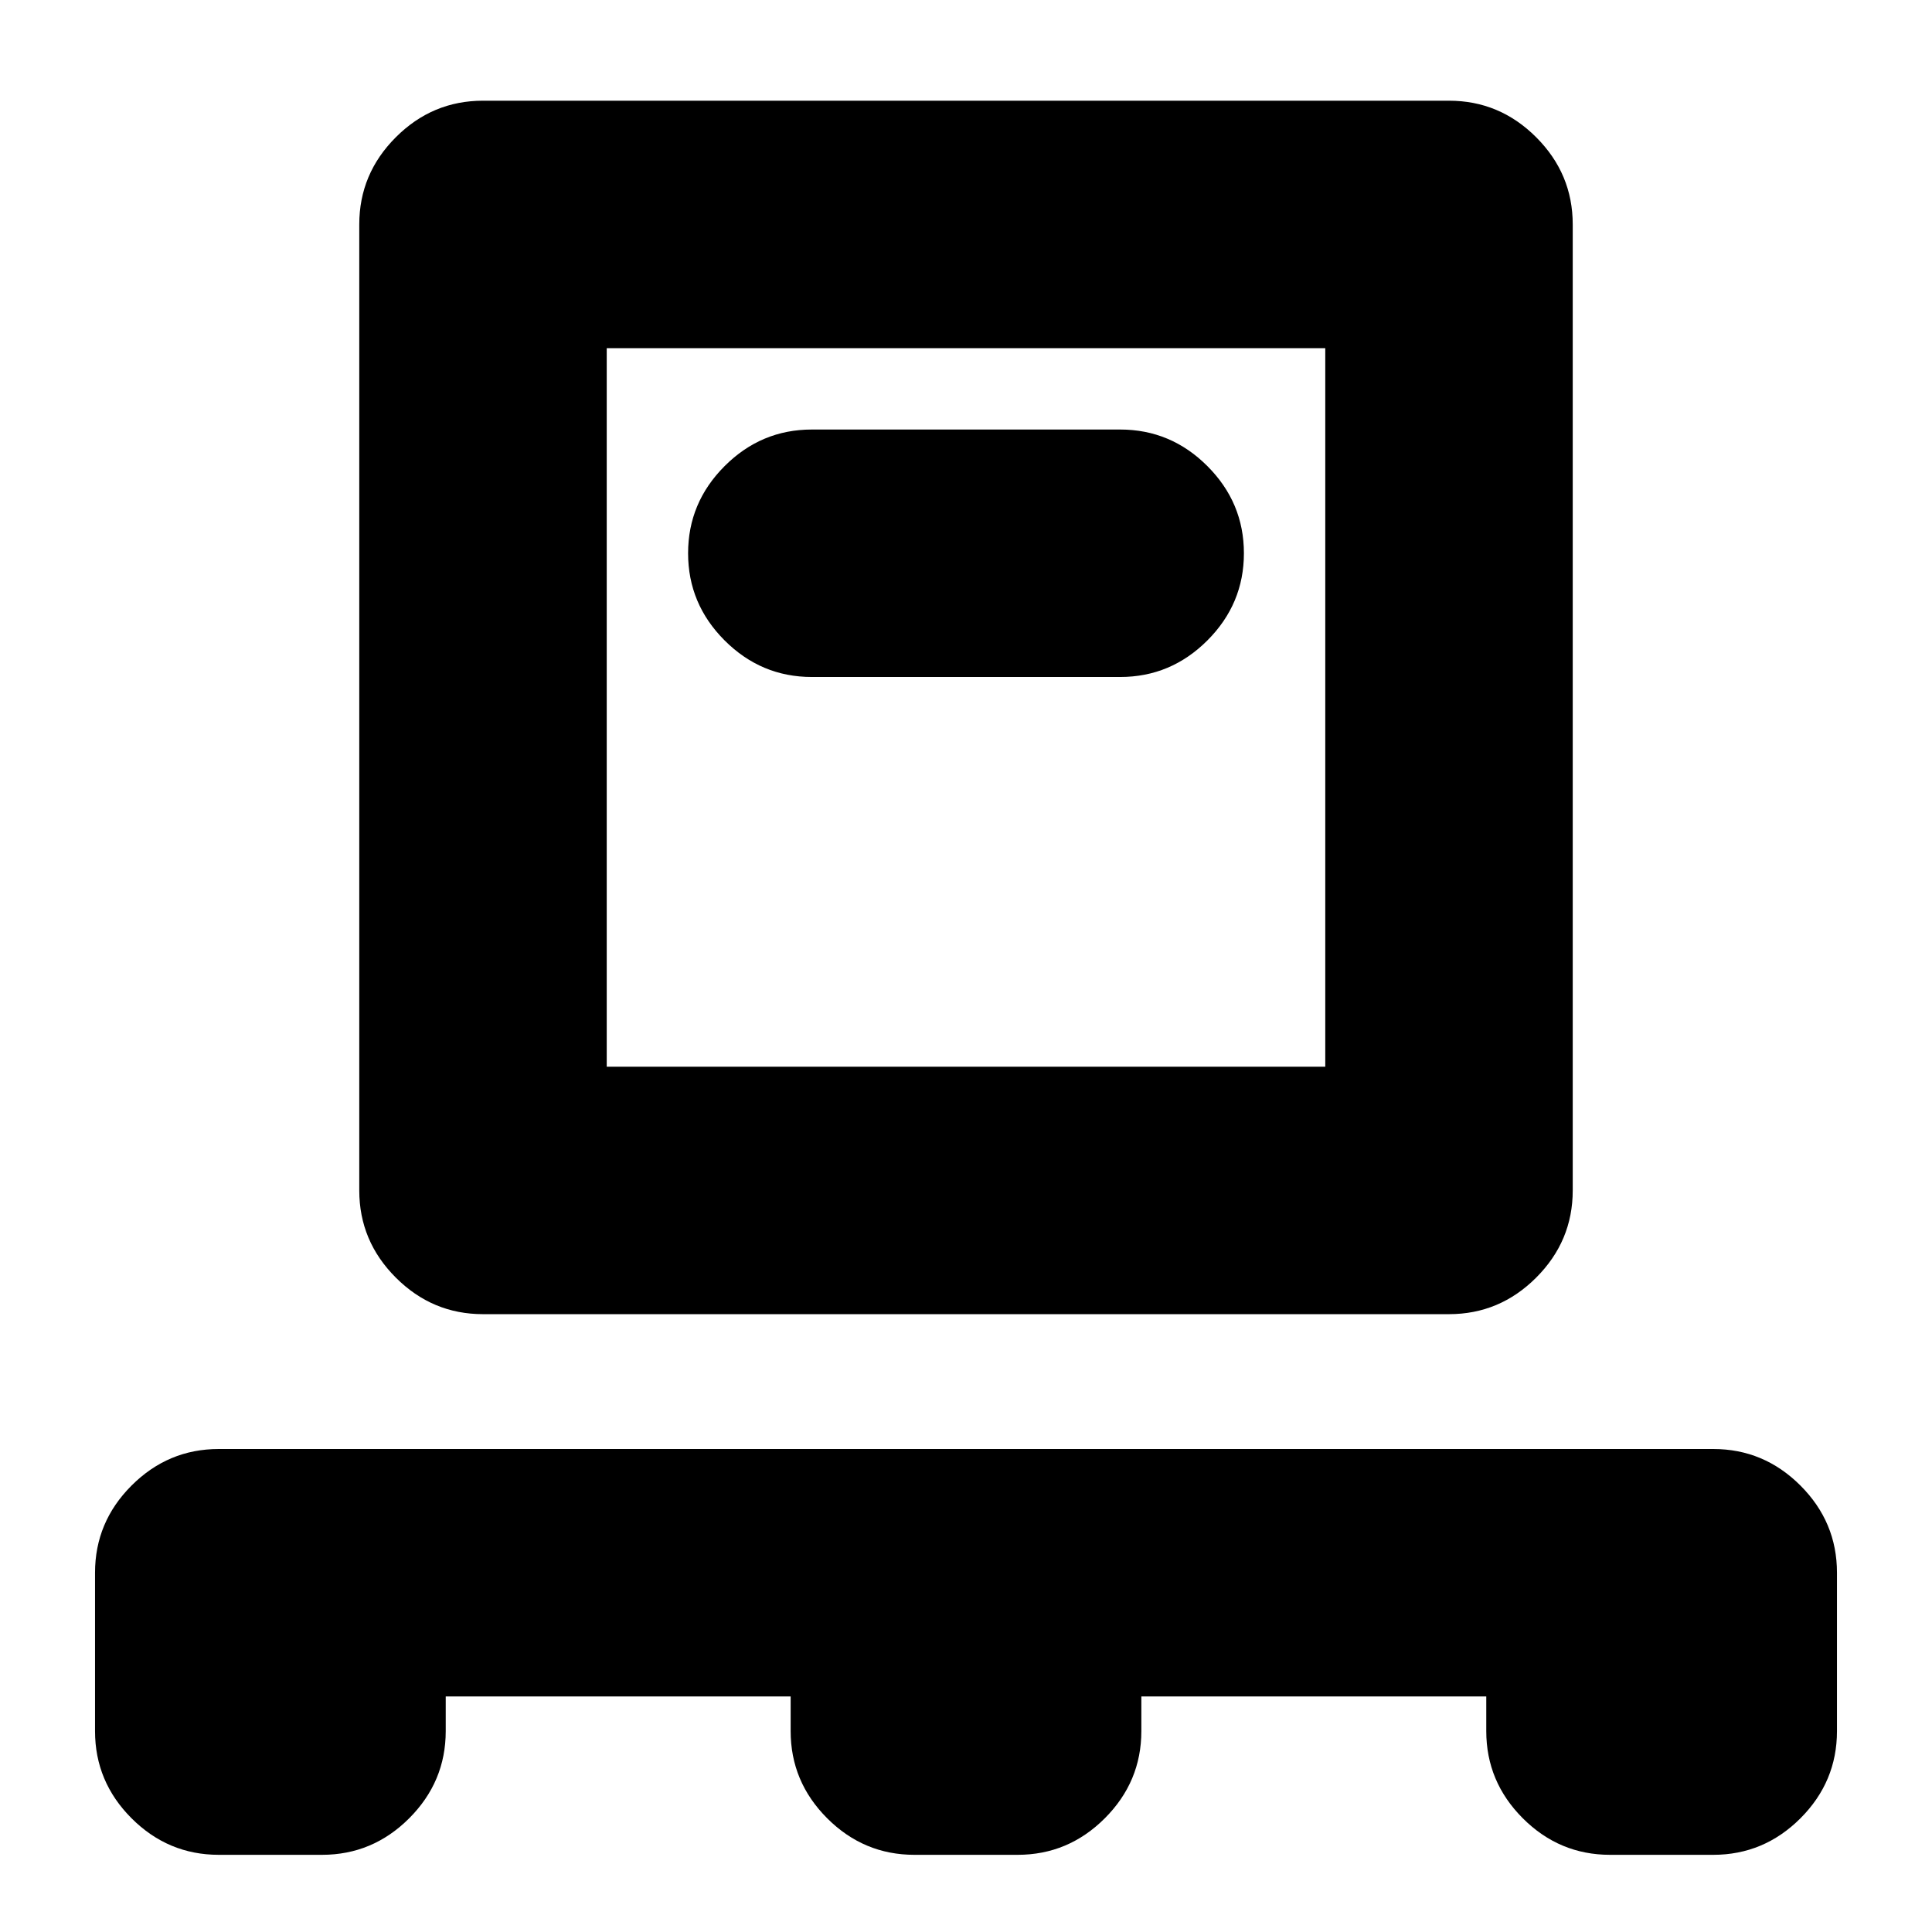 <svg xmlns="http://www.w3.org/2000/svg" height="24" viewBox="0 -960 960 960" width="24"><path d="M221.48-117.04v17.21q0 25.17-18.16 43.33Q185.17-38.35 160-38.35h-51.3q-25.17 0-43.33-18.15-18.15-18.16-18.15-43.33v-78.69q0-25.17 18.15-43.32Q83.53-240 108.7-240h742.6q25.17 0 43.33 18.16 18.15 18.15 18.15 43.32v78.69q0 25.17-18.15 43.33-18.16 18.15-43.33 18.15H800q-25.17 0-43.32-18.15-18.16-18.16-18.16-43.33v-17.21H567.13v17.21q0 25.17-18.16 43.33-18.15 18.15-43.32 18.15h-51.3q-25.17 0-43.32-18.15-18.16-18.16-18.16-43.33v-17.21H221.48ZM240-307q-25.17 0-43.32-18.16-18.16-18.15-18.16-43.32v-480q0-25.16 18.16-43.32 18.15-18.16 43.32-18.16h480q25.17 0 43.32 18.16 18.16 18.16 18.16 43.32v480q0 25.17-18.16 43.32Q745.17-307 720-307H240Zm61.48-122.96h357.04V-787H301.48v357.04Zm255.13-193.65q25.16 0 43.32-18.15 18.16-18.16 18.16-43.33 0-25.16-18.16-43.32t-43.32-18.16H403.39q-25.16 0-43.32 18.16t-18.16 43.32q0 25.17 18.16 43.33 18.16 18.15 43.32 18.15h153.22ZM301.48-429.96V-787v357.04Z"/></svg>